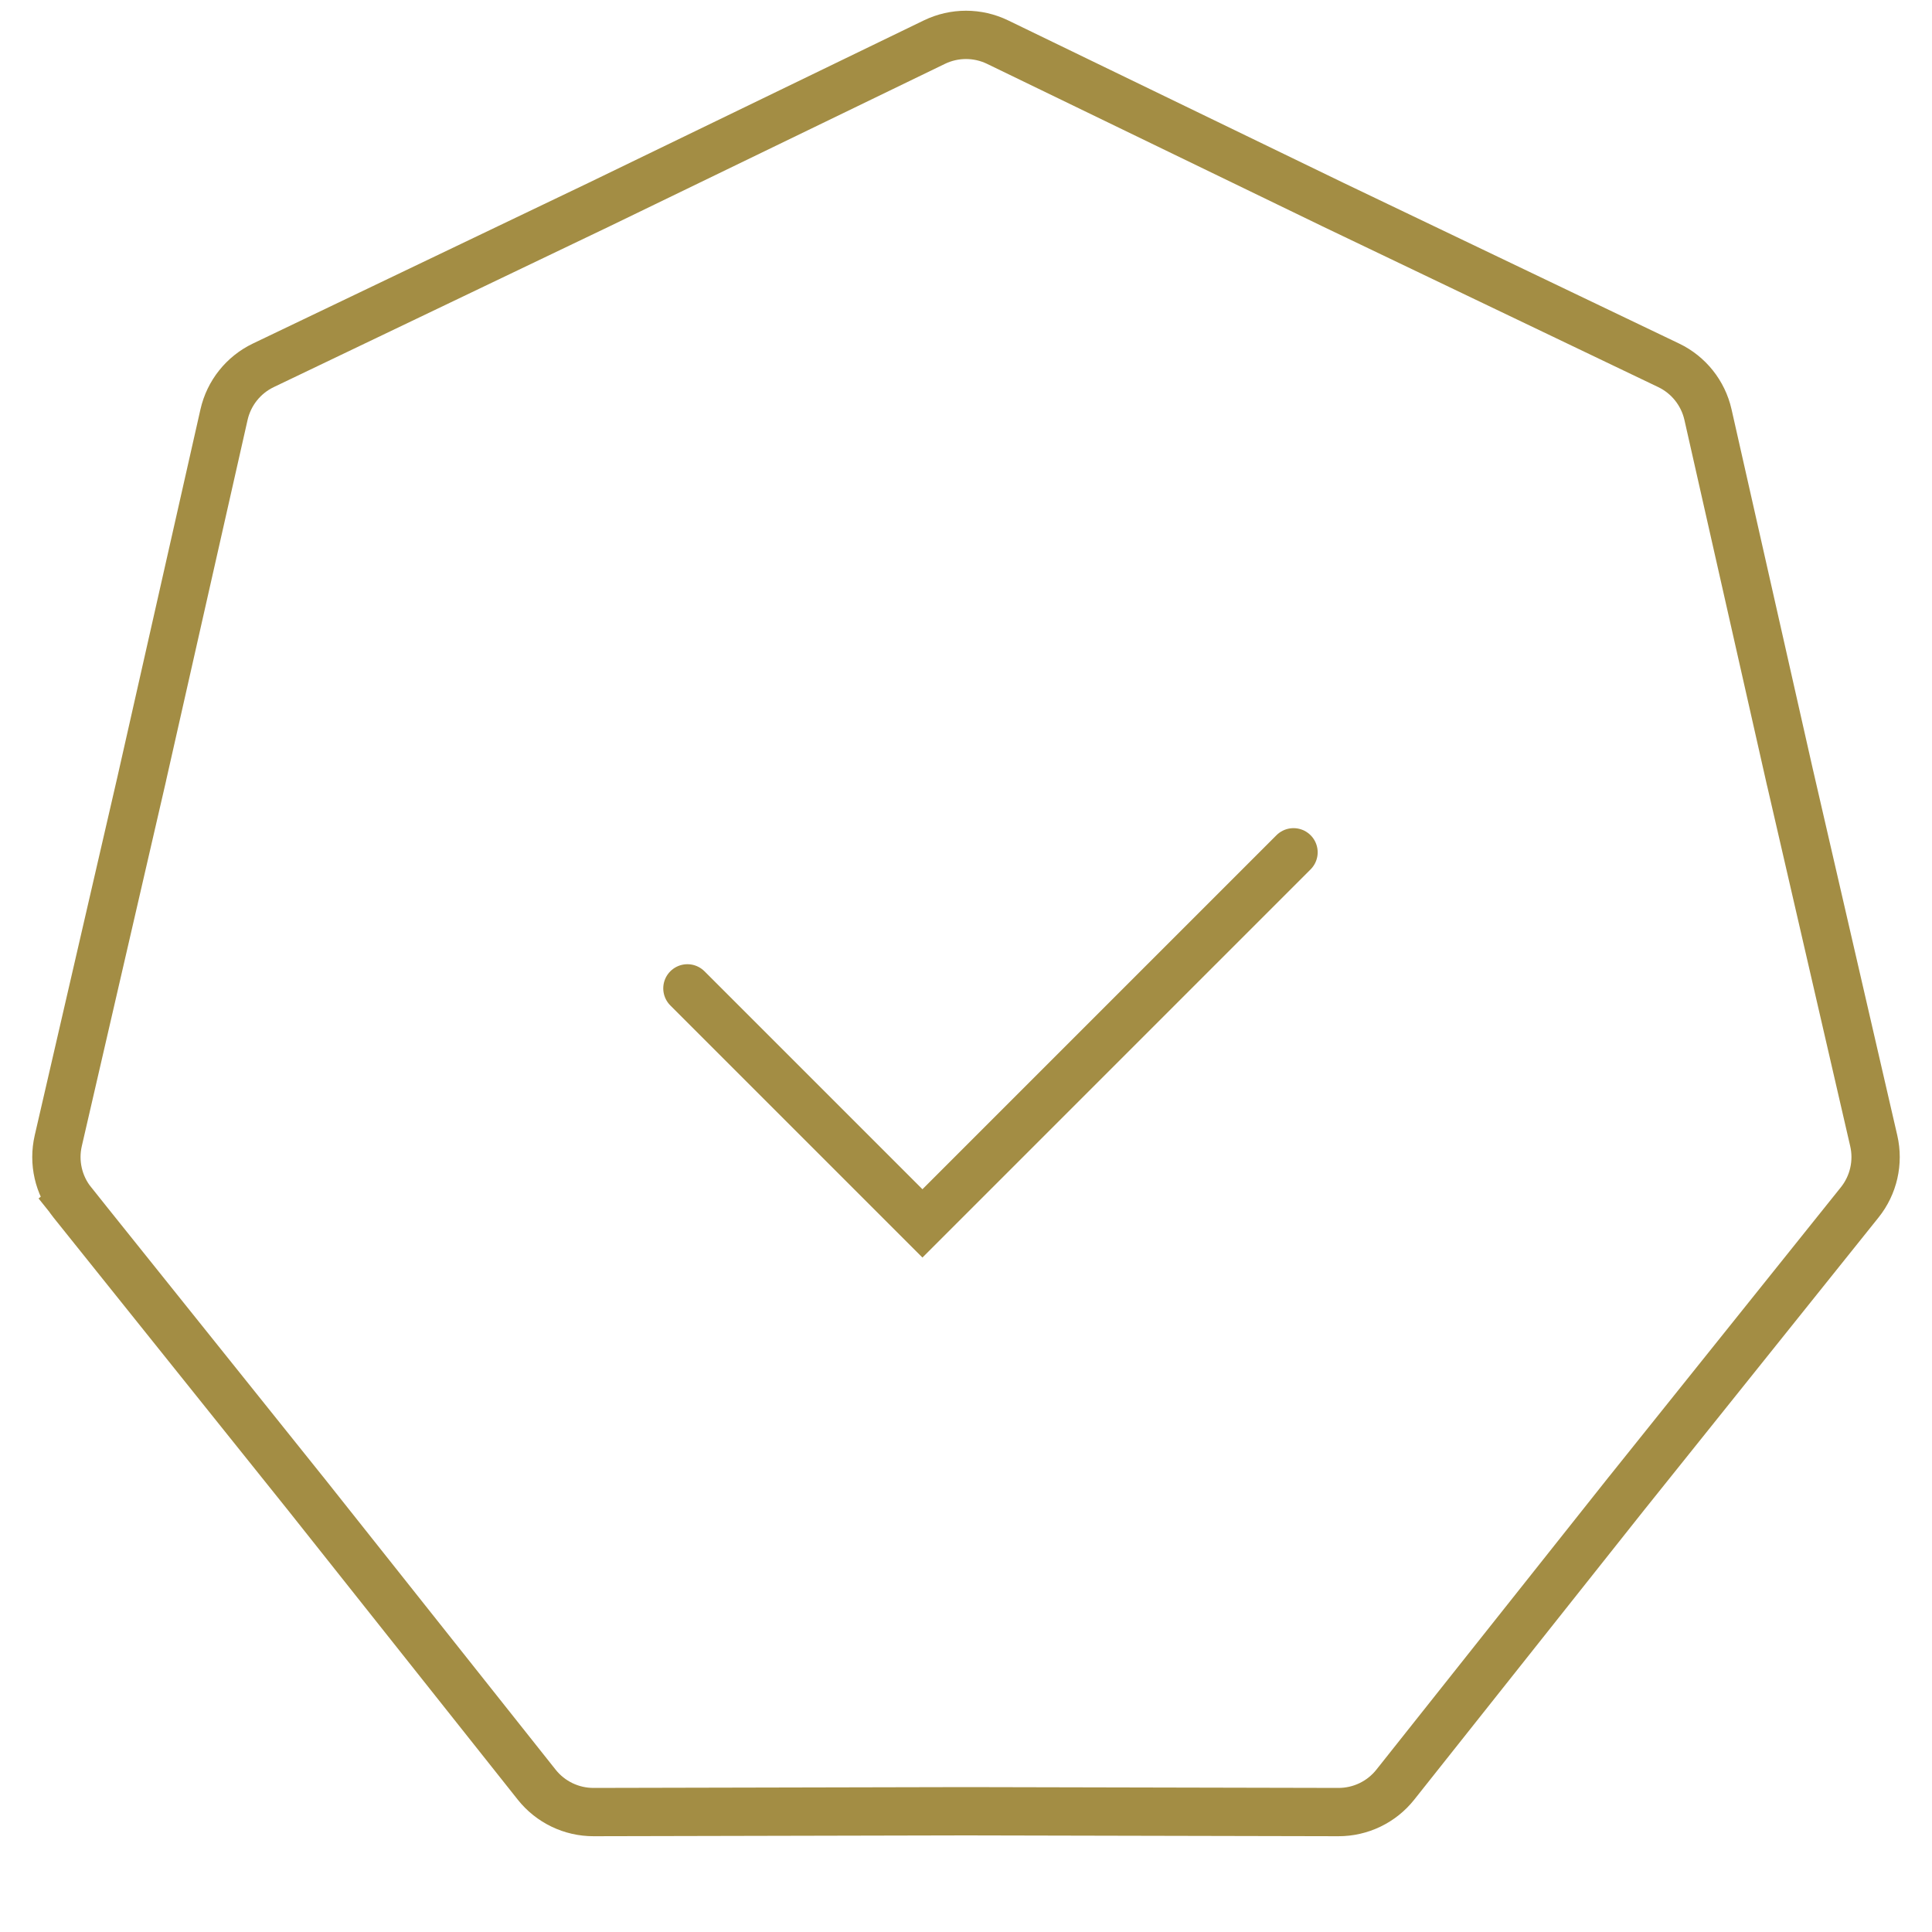 <?xml version="1.0" encoding="UTF-8"?> <svg xmlns="http://www.w3.org/2000/svg" width="40" height="40" viewBox="0 0 40 40" fill="none"><path d="M14.232 20.463L19.098 25.329L26.781 17.646" stroke="#A38D44" stroke-linecap="round"></path><path d="M27.592 4.233L27.594 4.234L34.547 7.563C34.961 7.761 35.261 8.138 35.362 8.585L37.061 16.105L37.062 16.107L38.794 23.619C38.897 24.066 38.79 24.536 38.503 24.894L33.683 30.91L33.681 30.912L28.888 36.95C28.603 37.309 28.169 37.518 27.71 37.517L20.001 37.5L19.999 37.5L12.29 37.517C11.831 37.518 11.397 37.309 11.112 36.95L6.319 30.912L6.317 30.91L1.497 24.894L1.111 25.203L1.497 24.894C1.21 24.536 1.103 24.066 1.206 23.619L2.939 16.107L2.939 16.105L4.638 8.585C4.739 8.138 5.039 7.761 5.453 7.563L12.406 4.234L12.408 4.233L19.346 0.872C19.759 0.672 20.241 0.672 20.654 0.872L27.592 4.233Z" stroke="#A38D44"></path></svg> 